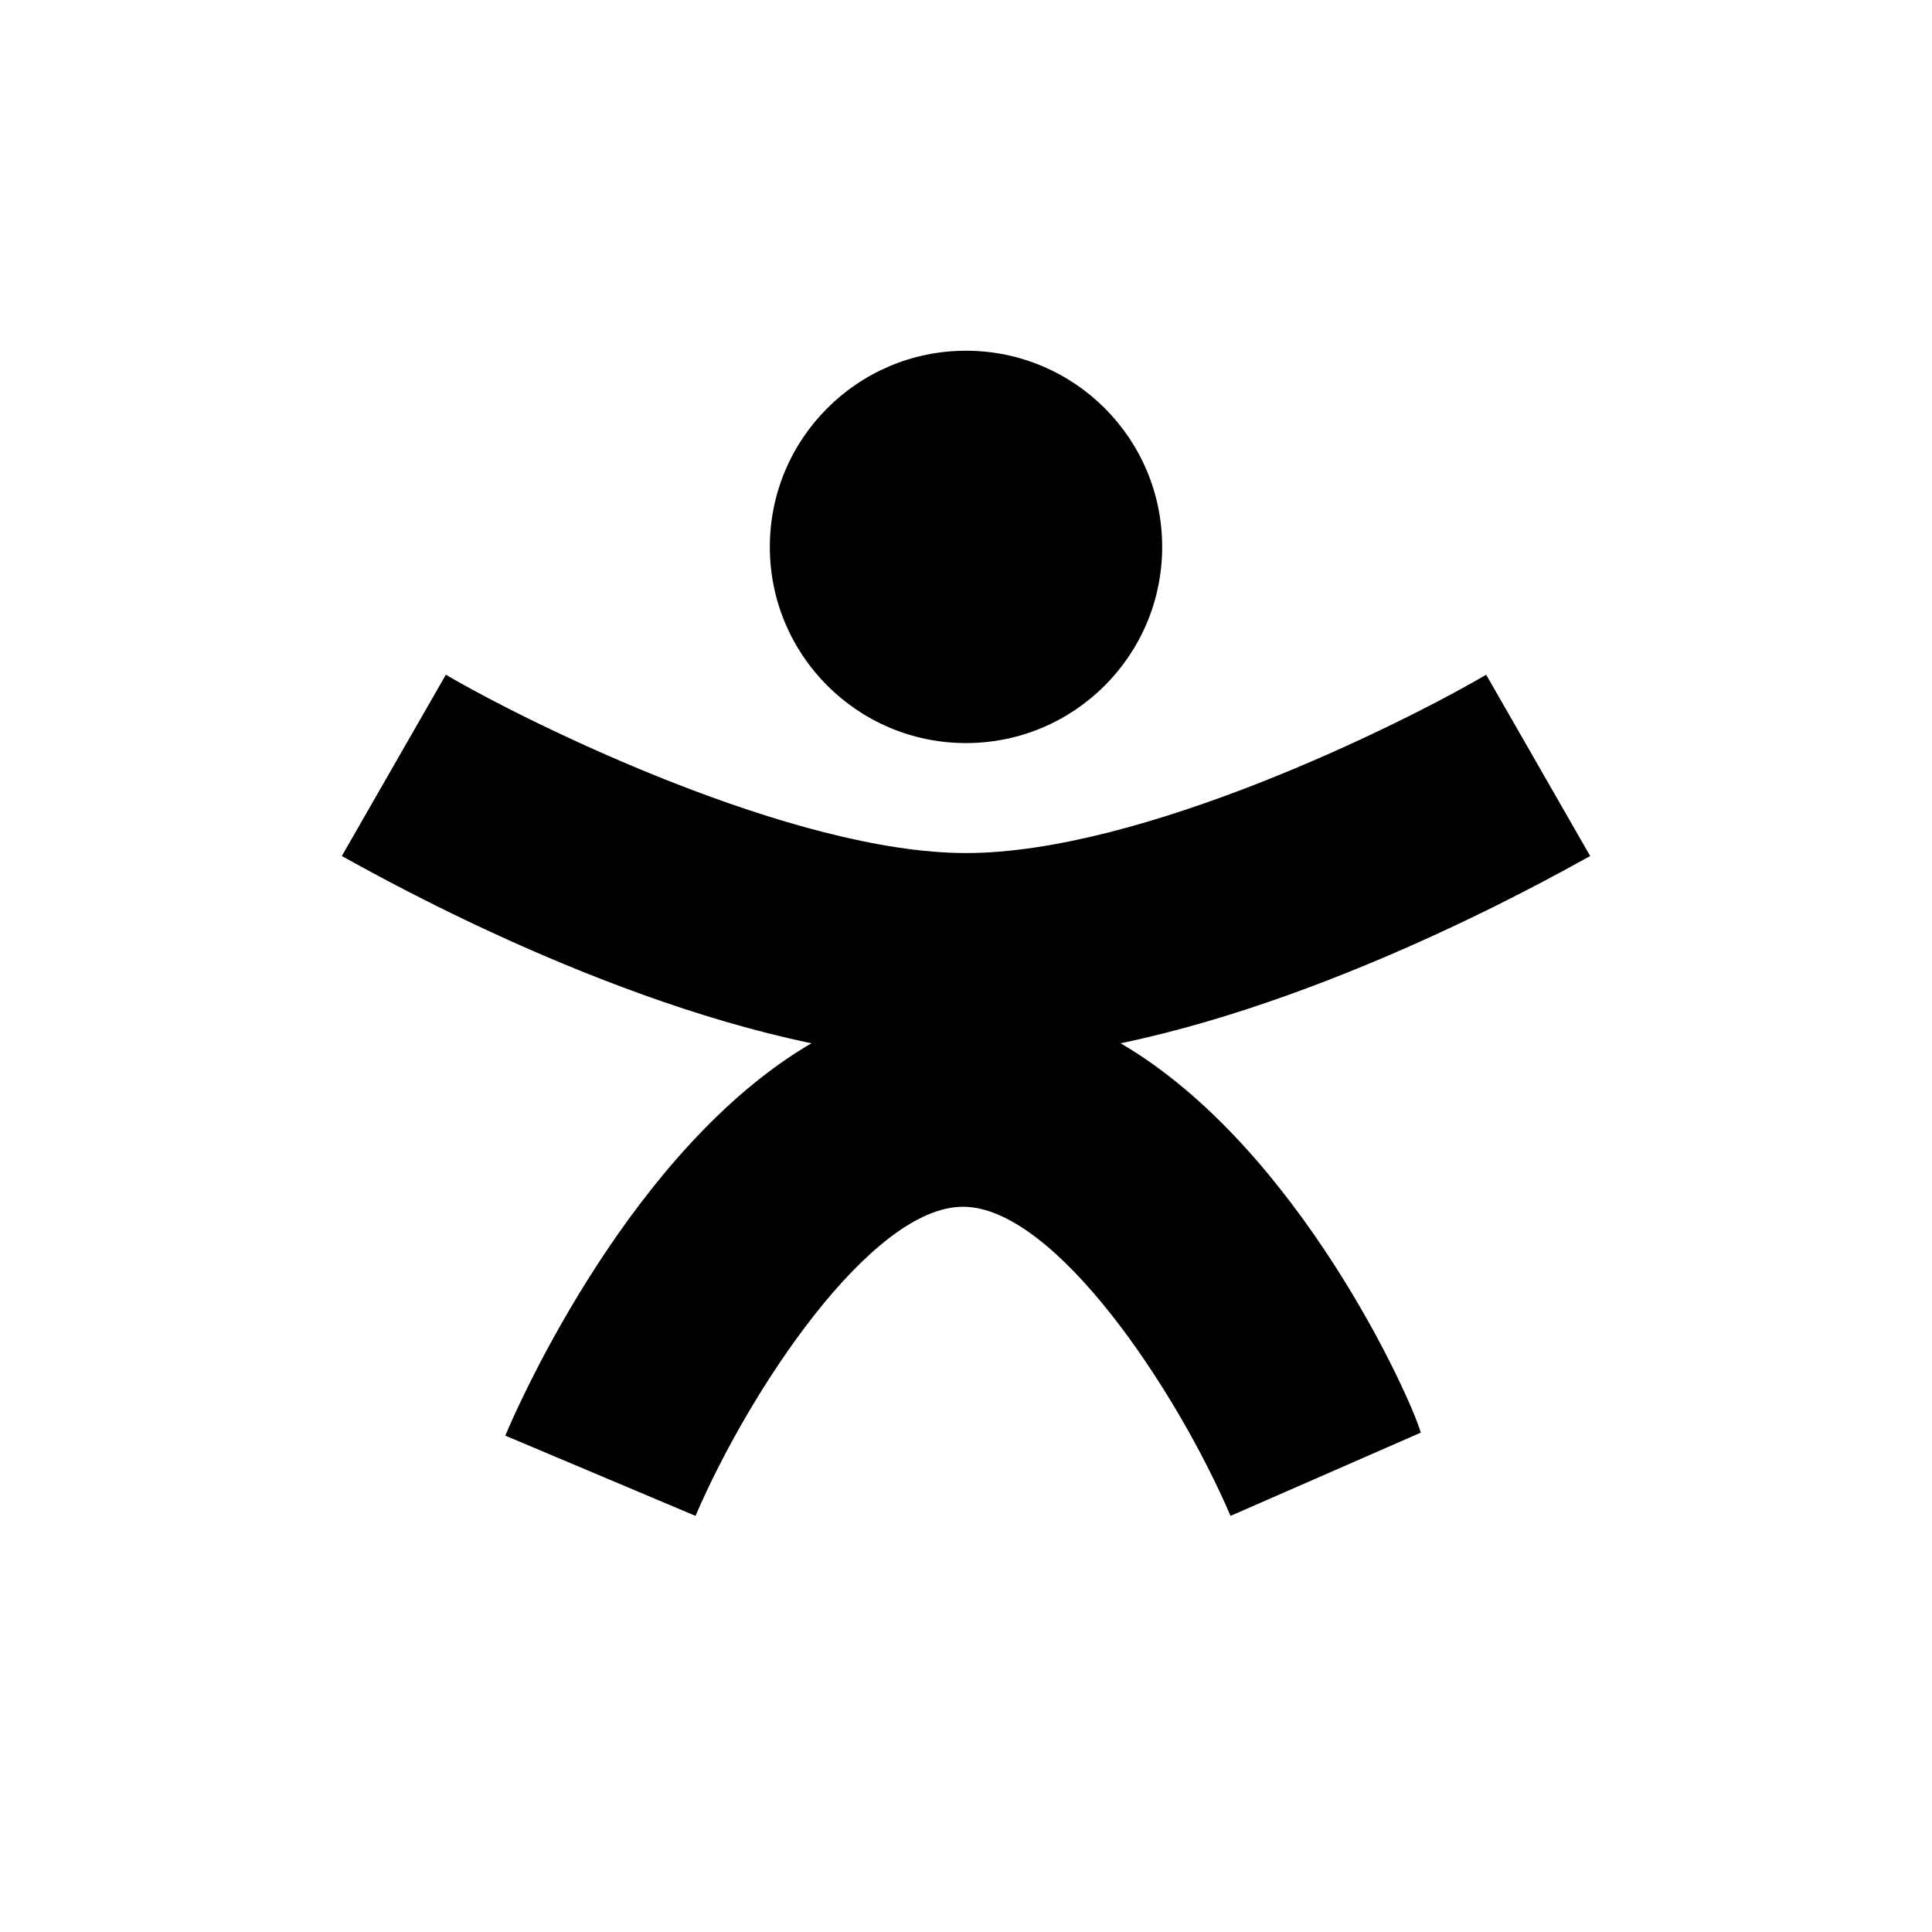 <?xml version="1.0" encoding="utf-8"?>
<!-- Generator: Adobe Illustrator 25.0.1, SVG Export Plug-In . SVG Version: 6.00 Build 0)  -->
<svg version="1.1" id="Layer_1" xmlns="http://www.w3.org/2000/svg" xmlns:xlink="http://www.w3.org/1999/xlink" x="0px" y="0px"
	 viewBox="0 0 65 65" style="enable-background:new 0 0 65 65;" xml:space="preserve">
<g>
	<circle cx="32.5" cy="18.4" r="6.6"/>
</g>
<path d="M37.7,35.1c7.7-1.6,15.4-6.1,15.8-6.3L50,22.7c-2.9,1.7-11.6,6-17.5,6c-5.8,0-14.6-4.3-17.5-6l-3.5,6.1
	c0.4,0.2,8.1,4.7,15.8,6.3c-6,3.5-9.8,12-10.3,13.2l6.4,2.7c1.8-4.2,5.9-10.4,9-10.4s7.2,6.2,9,10.4l3.2-1.4l3.2-1.4
	C47.5,47.1,43.7,38.6,37.7,35.1z"/>
</svg>
